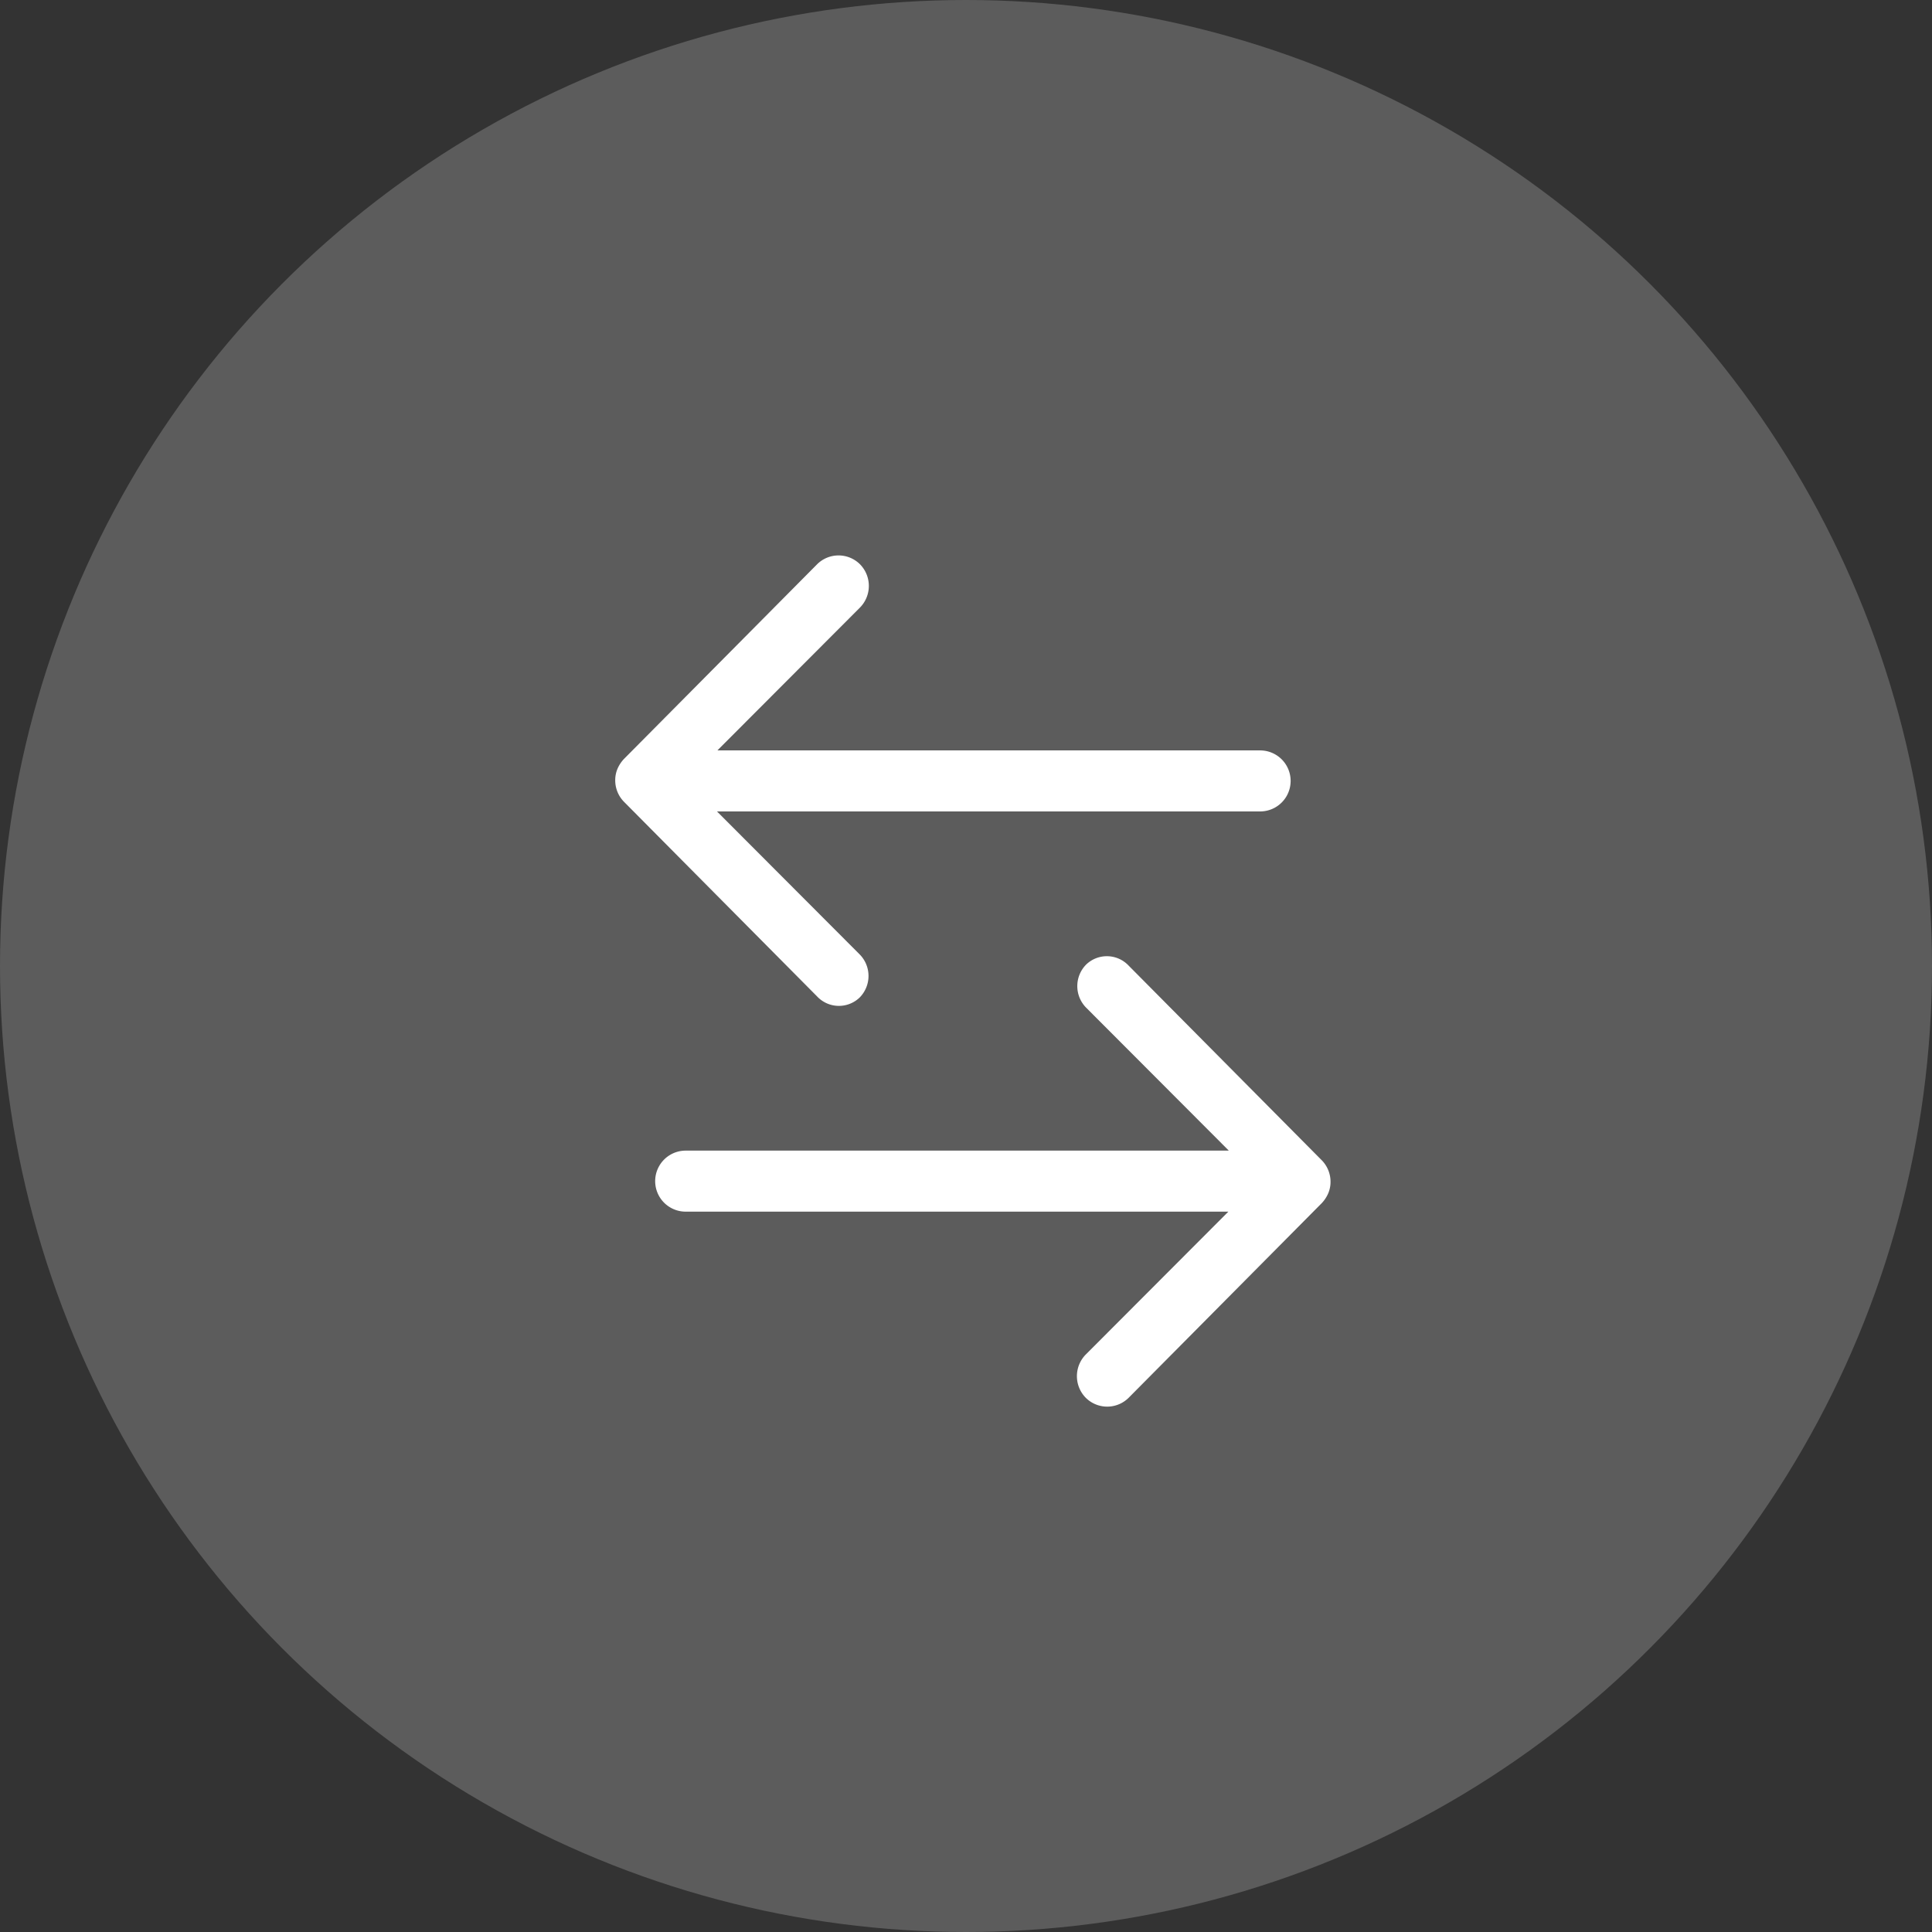 <svg xmlns="http://www.w3.org/2000/svg" width="34" height="34" viewBox="0 0 34 34">
    <rect x="0" y="0" width="34" height="34" fill="#333333" stroke="none"/>
    <g id="Group_8842" data-name="Group 8842" transform="translate(-41.818 0.075)" opacity="0.999">
        <circle id="Ellipse_432" data-name="Ellipse 432" cx="17" cy="17" r="17"
            transform="translate(41.818 -0.075)" fill="#fff" opacity="0.2" />
        <g id="Group_8817" data-name="Group 8817" transform="translate(52.639 9.704)">
            <path id="Icon_ionic-ios-arrow-round-forward"
                data-name="Icon ionic-ios-arrow-round-forward"
                d="M15.456,11.4a.54.54,0,0,0,0,.76l2.51,2.515H8.408a.537.537,0,0,0,0,1.074h9.55l-2.51,2.515a.543.543,0,0,0,0,.76.535.535,0,0,0,.756,0l3.4-3.427h0a.6.6,0,0,0,.111-.169.512.512,0,0,0,.041-.206.538.538,0,0,0-.153-.376l-3.4-3.427A.526.526,0,0,0,15.456,11.4Z"
                transform="translate(-7.162 -4.205)" fill="#fff" />
            <path id="Icon_ionic-ios-arrow-round-forward-2"
                data-name="Icon ionic-ios-arrow-round-forward"
                d="M12.182,19.028a.54.54,0,0,0,0-.76l-2.51-2.515H19.23a.537.537,0,0,0,0-1.074H9.679l2.51-2.515a.543.543,0,0,0,0-.76.535.535,0,0,0-.756,0l-3.4,3.427h0a.6.6,0,0,0-.111.169.512.512,0,0,0-.041.206.538.538,0,0,0,.153.376l3.4,3.427A.526.526,0,0,0,12.182,19.028Z"
                transform="translate(-7.875 -11.252)" fill="#fff" />
        </g>
    </g>
</svg>
